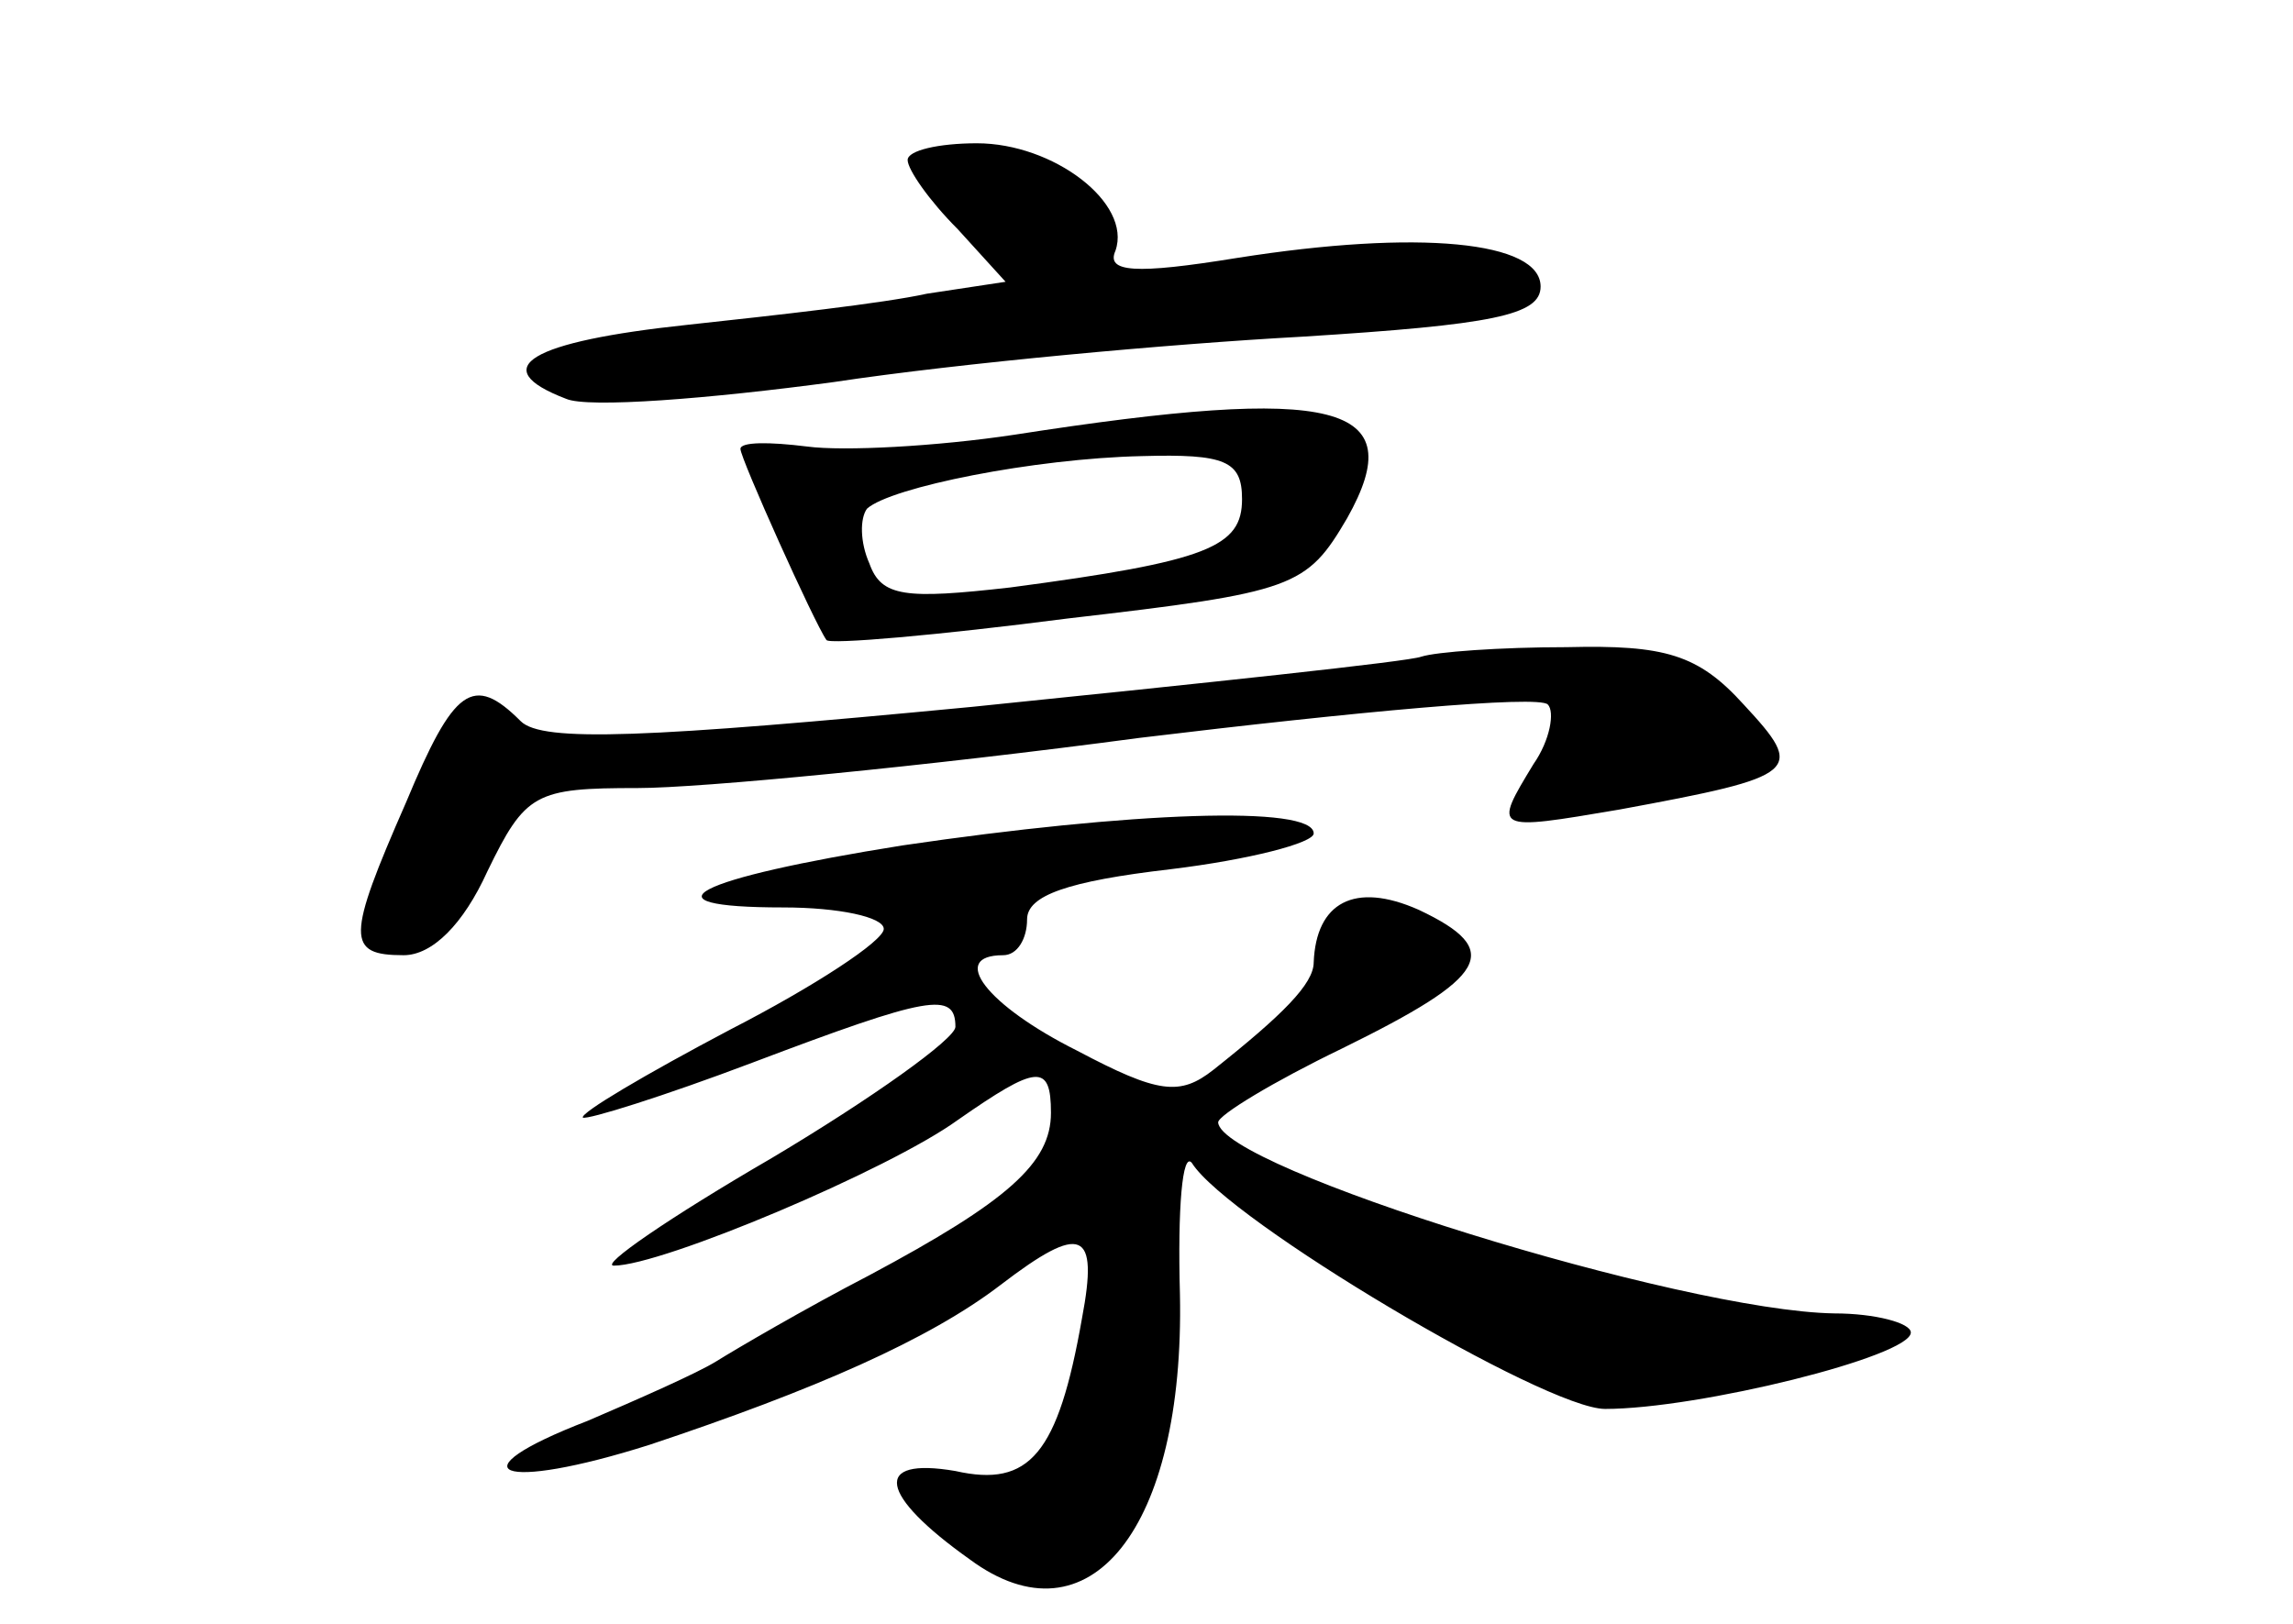<?xml version="1.0" standalone="no"?>
<!DOCTYPE svg PUBLIC "-//W3C//DTD SVG 20010904//EN"
 "http://www.w3.org/TR/2001/REC-SVG-20010904/DTD/svg10.dtd">
<svg version="1.0" xmlns="http://www.w3.org/2000/svg"
 width="96pt" height="68pt" viewBox="0 0 96 68"
 preserveAspectRatio="xMidYMid meet">
<g transform="translate(0,68) scale(0.1,-0.1)"
fill="#000000" stroke="none">
<path d="M380 613 c0 -4 9 -17 21 -29 l20 -22 -33 -5 c-18 -4 -63 -9 -100 -13
-66 -7 -85 -18 -51 -31 9 -4 60 0 112 7 53 8 141 16 196 19 80 5 100 9 100 21
0 19 -51 24 -127 12 -43 -7 -55 -6 -51 3 7 20 -26 45 -58 45 -16 0 -29 -3 -29
-7z"/>
<path d="M425 498 c-33 -5 -72 -7 -87 -5 -16 2 -28 2 -28 -1 0 -4 31 -73 36
-80 1 -2 47 2 101 9 95 11 100 13 117 42 27 48 -4 56 -139 35z m95 -27 c0 -20
-14 -26 -97 -37 -44 -5 -54 -4 -59 10 -4 9 -4 19 -1 23 10 9 70 21 115 22 35
1 42 -2 42 -18z"/>
<path d="M595 405 c-5 -2 -90 -11 -188 -21 -136 -13 -180 -15 -189 -6 -20 20
-28 14 -48 -34 -25 -57 -25 -64 -1 -64 12 0 25 13 35 35 16 33 20 35 63 35 26
0 120 9 210 21 91 11 167 18 171 14 3 -3 1 -15 -6 -25 -17 -28 -17 -28 36 -19
76 14 78 16 52 44 -19 21 -33 25 -74 24 -28 0 -55 -2 -61 -4z"/>
<path d="M378 326 c-88 -14 -111 -26 -50 -26 23 0 42 -4 42 -9 0 -5 -29 -24
-64 -42 -36 -19 -63 -35 -62 -37 2 -1 34 9 71 23 74 28 85 30 85 15 0 -5 -35
-30 -77 -55 -43 -25 -72 -45 -66 -45 20 0 115 40 144 61 33 23 39 24 39 3 0
-21 -18 -37 -76 -68 -27 -14 -56 -31 -64 -36 -8 -5 -33 -16 -54 -25 -57 -22
-37 -30 26 -10 69 23 117 44 147 67 34 26 41 23 34 -14 -10 -57 -22 -71 -53
-64 -35 6 -32 -10 6 -37 50 -37 90 13 88 111 -1 36 1 60 5 55 15 -24 148 -103
173 -103 39 0 128 22 128 32 0 4 -15 8 -32 8 -64 1 -257 61 -258 80 0 3 23 17
52 31 61 30 68 41 32 58 -27 12 -43 3 -44 -22 0 -9 -13 -22 -42 -45 -14 -11
-23 -10 -57 8 -38 19 -54 40 -31 40 6 0 10 7 10 15 0 10 17 16 60 21 33 4 60
11 60 15 0 12 -77 9 -172 -5z"/>
</g>
</svg>
